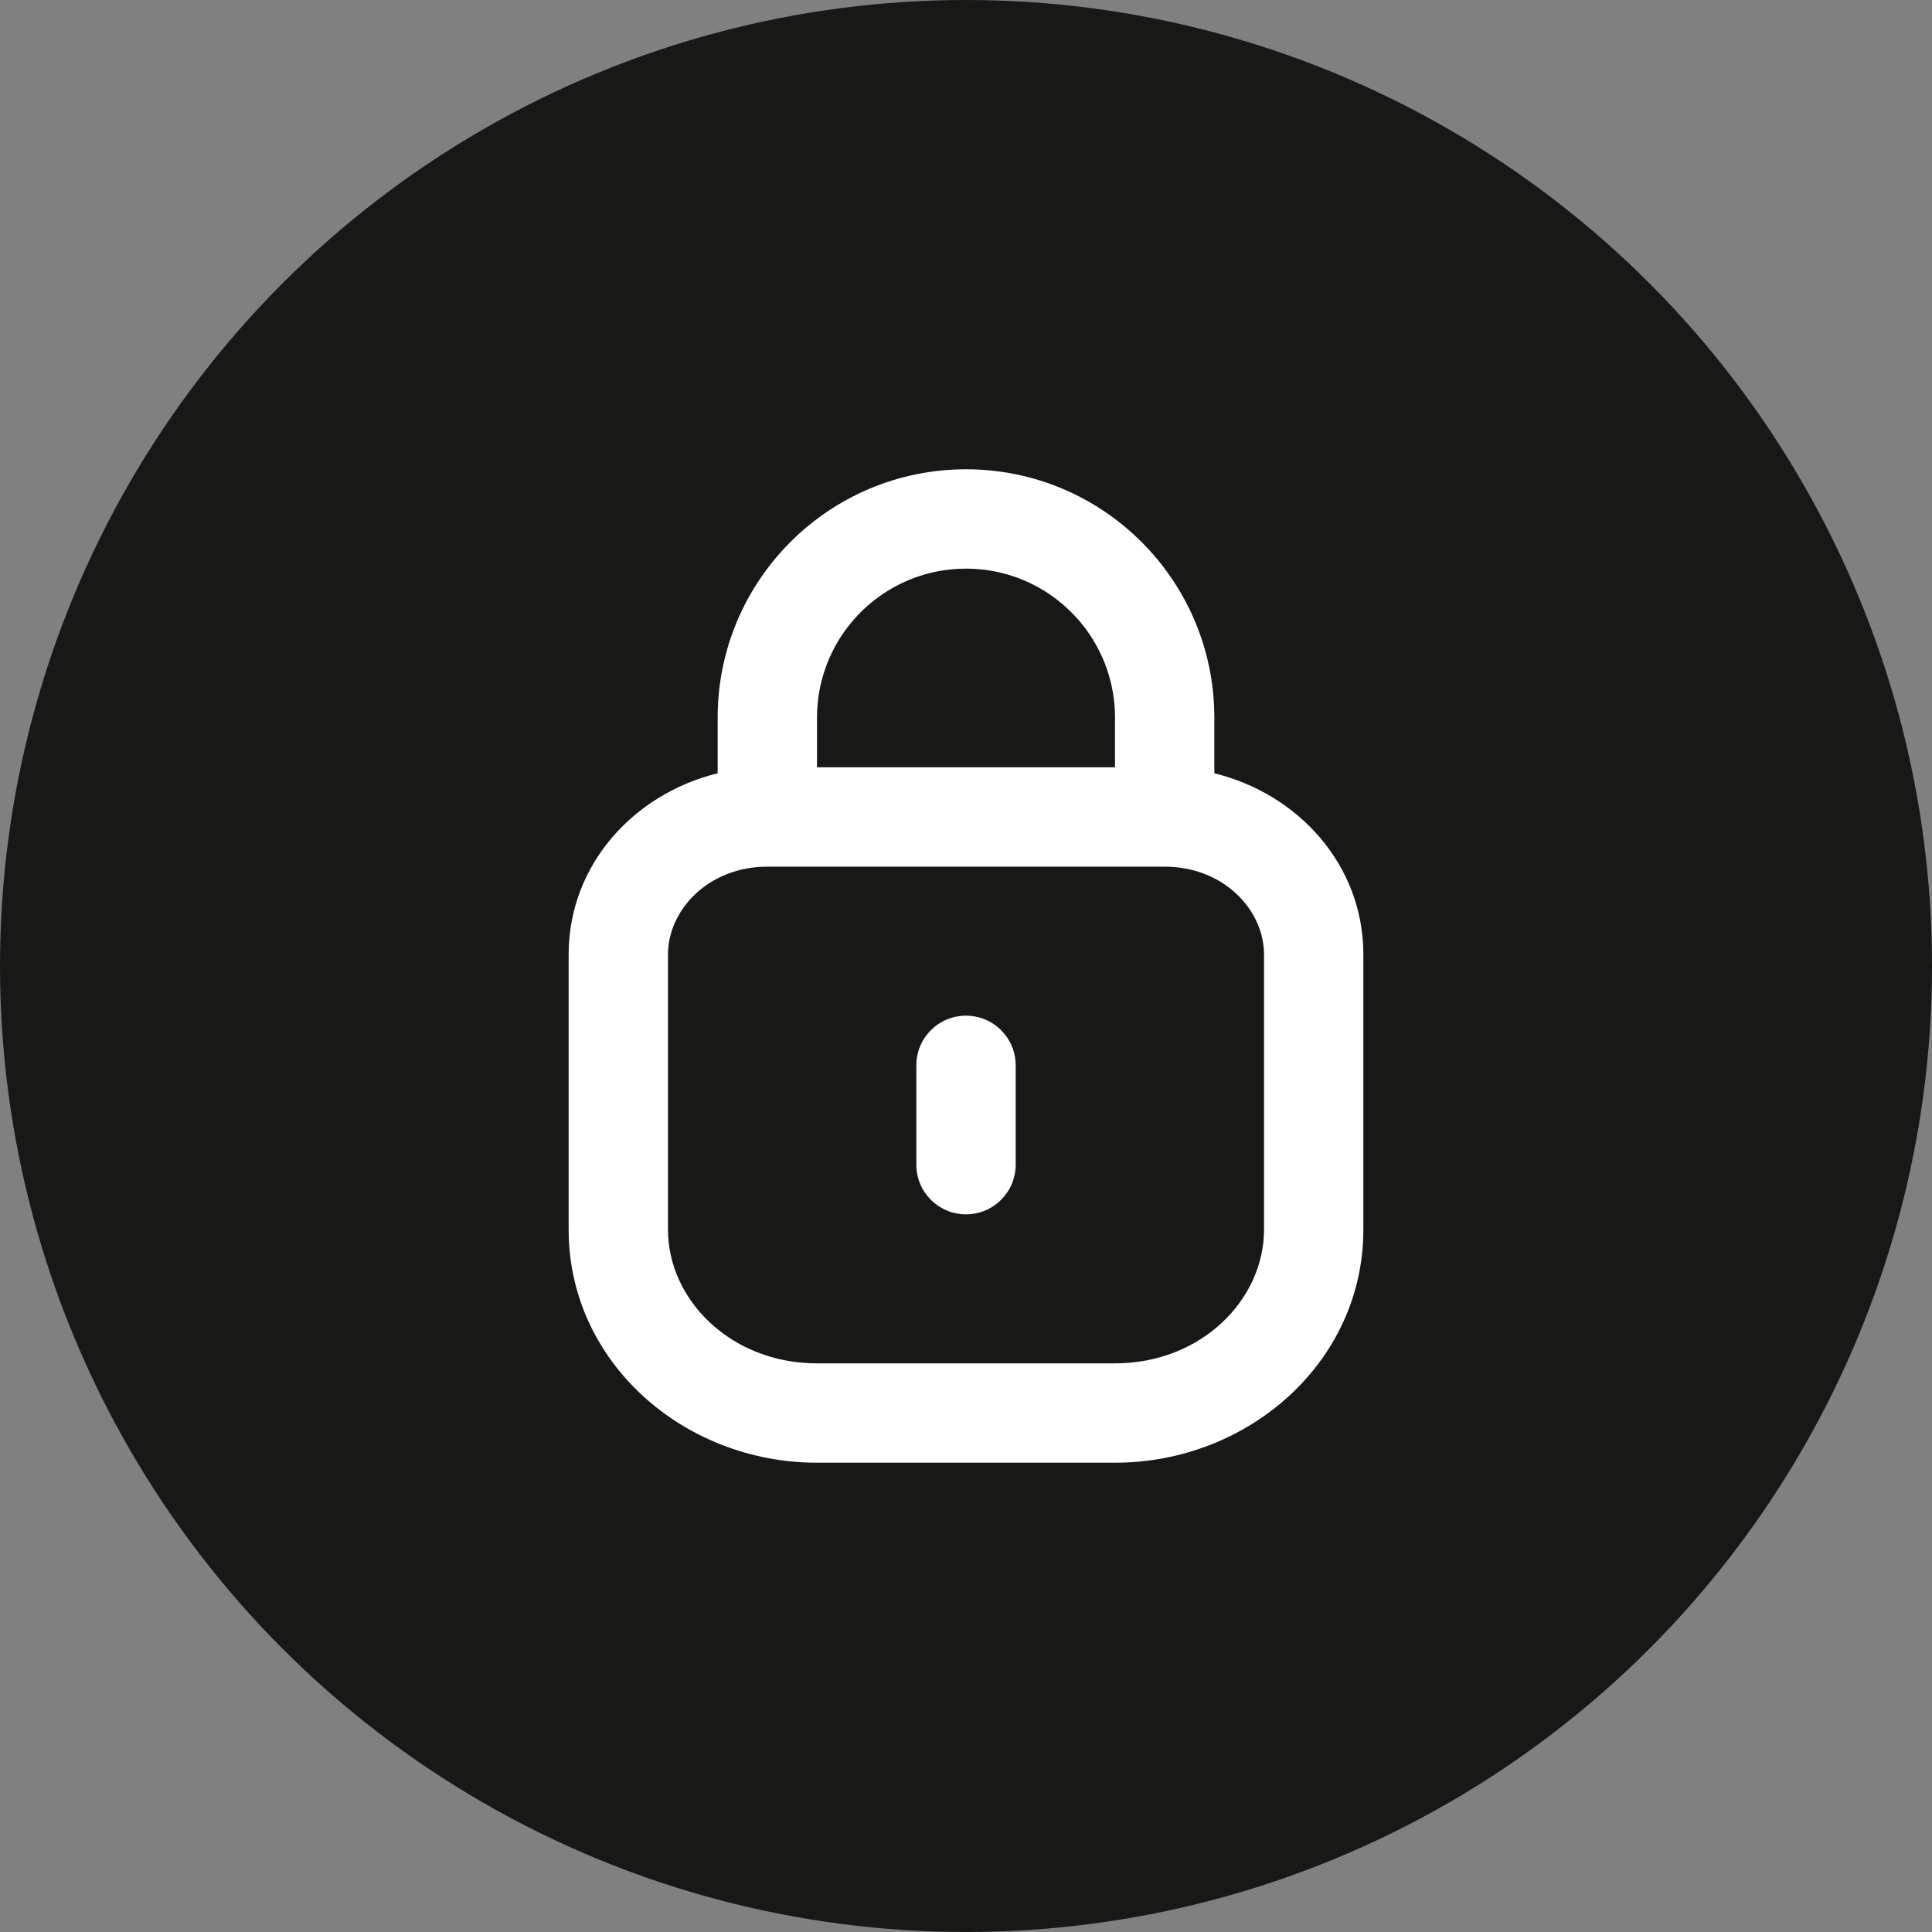 <svg xmlns="http://www.w3.org/2000/svg" class="w-[84px] h-[84px] 2xl:w-[94px] 2xl:h-[94px]" viewBox="0 0 94 94" fill="none">
  <rect x="0" y="0" width="94" height="94" fill="#808080" stroke="none"/>
  <circle cx="47" cy="47" r="47" fill="#181817" />
  <path d="M49.417 51.833C49.417 50.499 48.335 49.417 47 49.417C45.665 49.417 44.583 50.499 44.583 51.833V56.667C44.583 58.001 45.665 59.083 47 59.083C48.335 59.083 49.417 58.001 49.417 56.667V51.833Z" fill="white" />
  <path fillRule="evenodd" clipRule="evenodd" d="M34.917 37.624C30.847 38.619 27.667 42.069 27.667 46.442V59.827C27.667 66.268 33.262 71.167 39.75 71.167H54.25C60.738 71.167 66.333 66.268 66.333 59.827V46.442C66.333 42.069 63.153 38.619 59.083 37.624V34.917C59.083 28.243 53.673 22.833 47 22.833C40.327 22.833 34.917 28.243 34.917 34.917V37.624ZM54.25 34.917V37.333H39.75V34.917C39.75 34.069 39.895 33.256 40.163 32.5C41.158 29.684 43.843 27.667 47 27.667C50.157 27.667 52.842 29.684 53.837 32.5C54.105 33.256 54.25 34.069 54.25 34.917ZM32.5 46.442C32.5 44.26 34.478 42.167 37.333 42.167H56.667C59.522 42.167 61.5 44.26 61.5 46.442V59.827C61.5 63.242 58.44 66.333 54.25 66.333H39.75C35.56 66.333 32.5 63.242 32.5 59.827V46.442Z" fill="white" />
</svg>